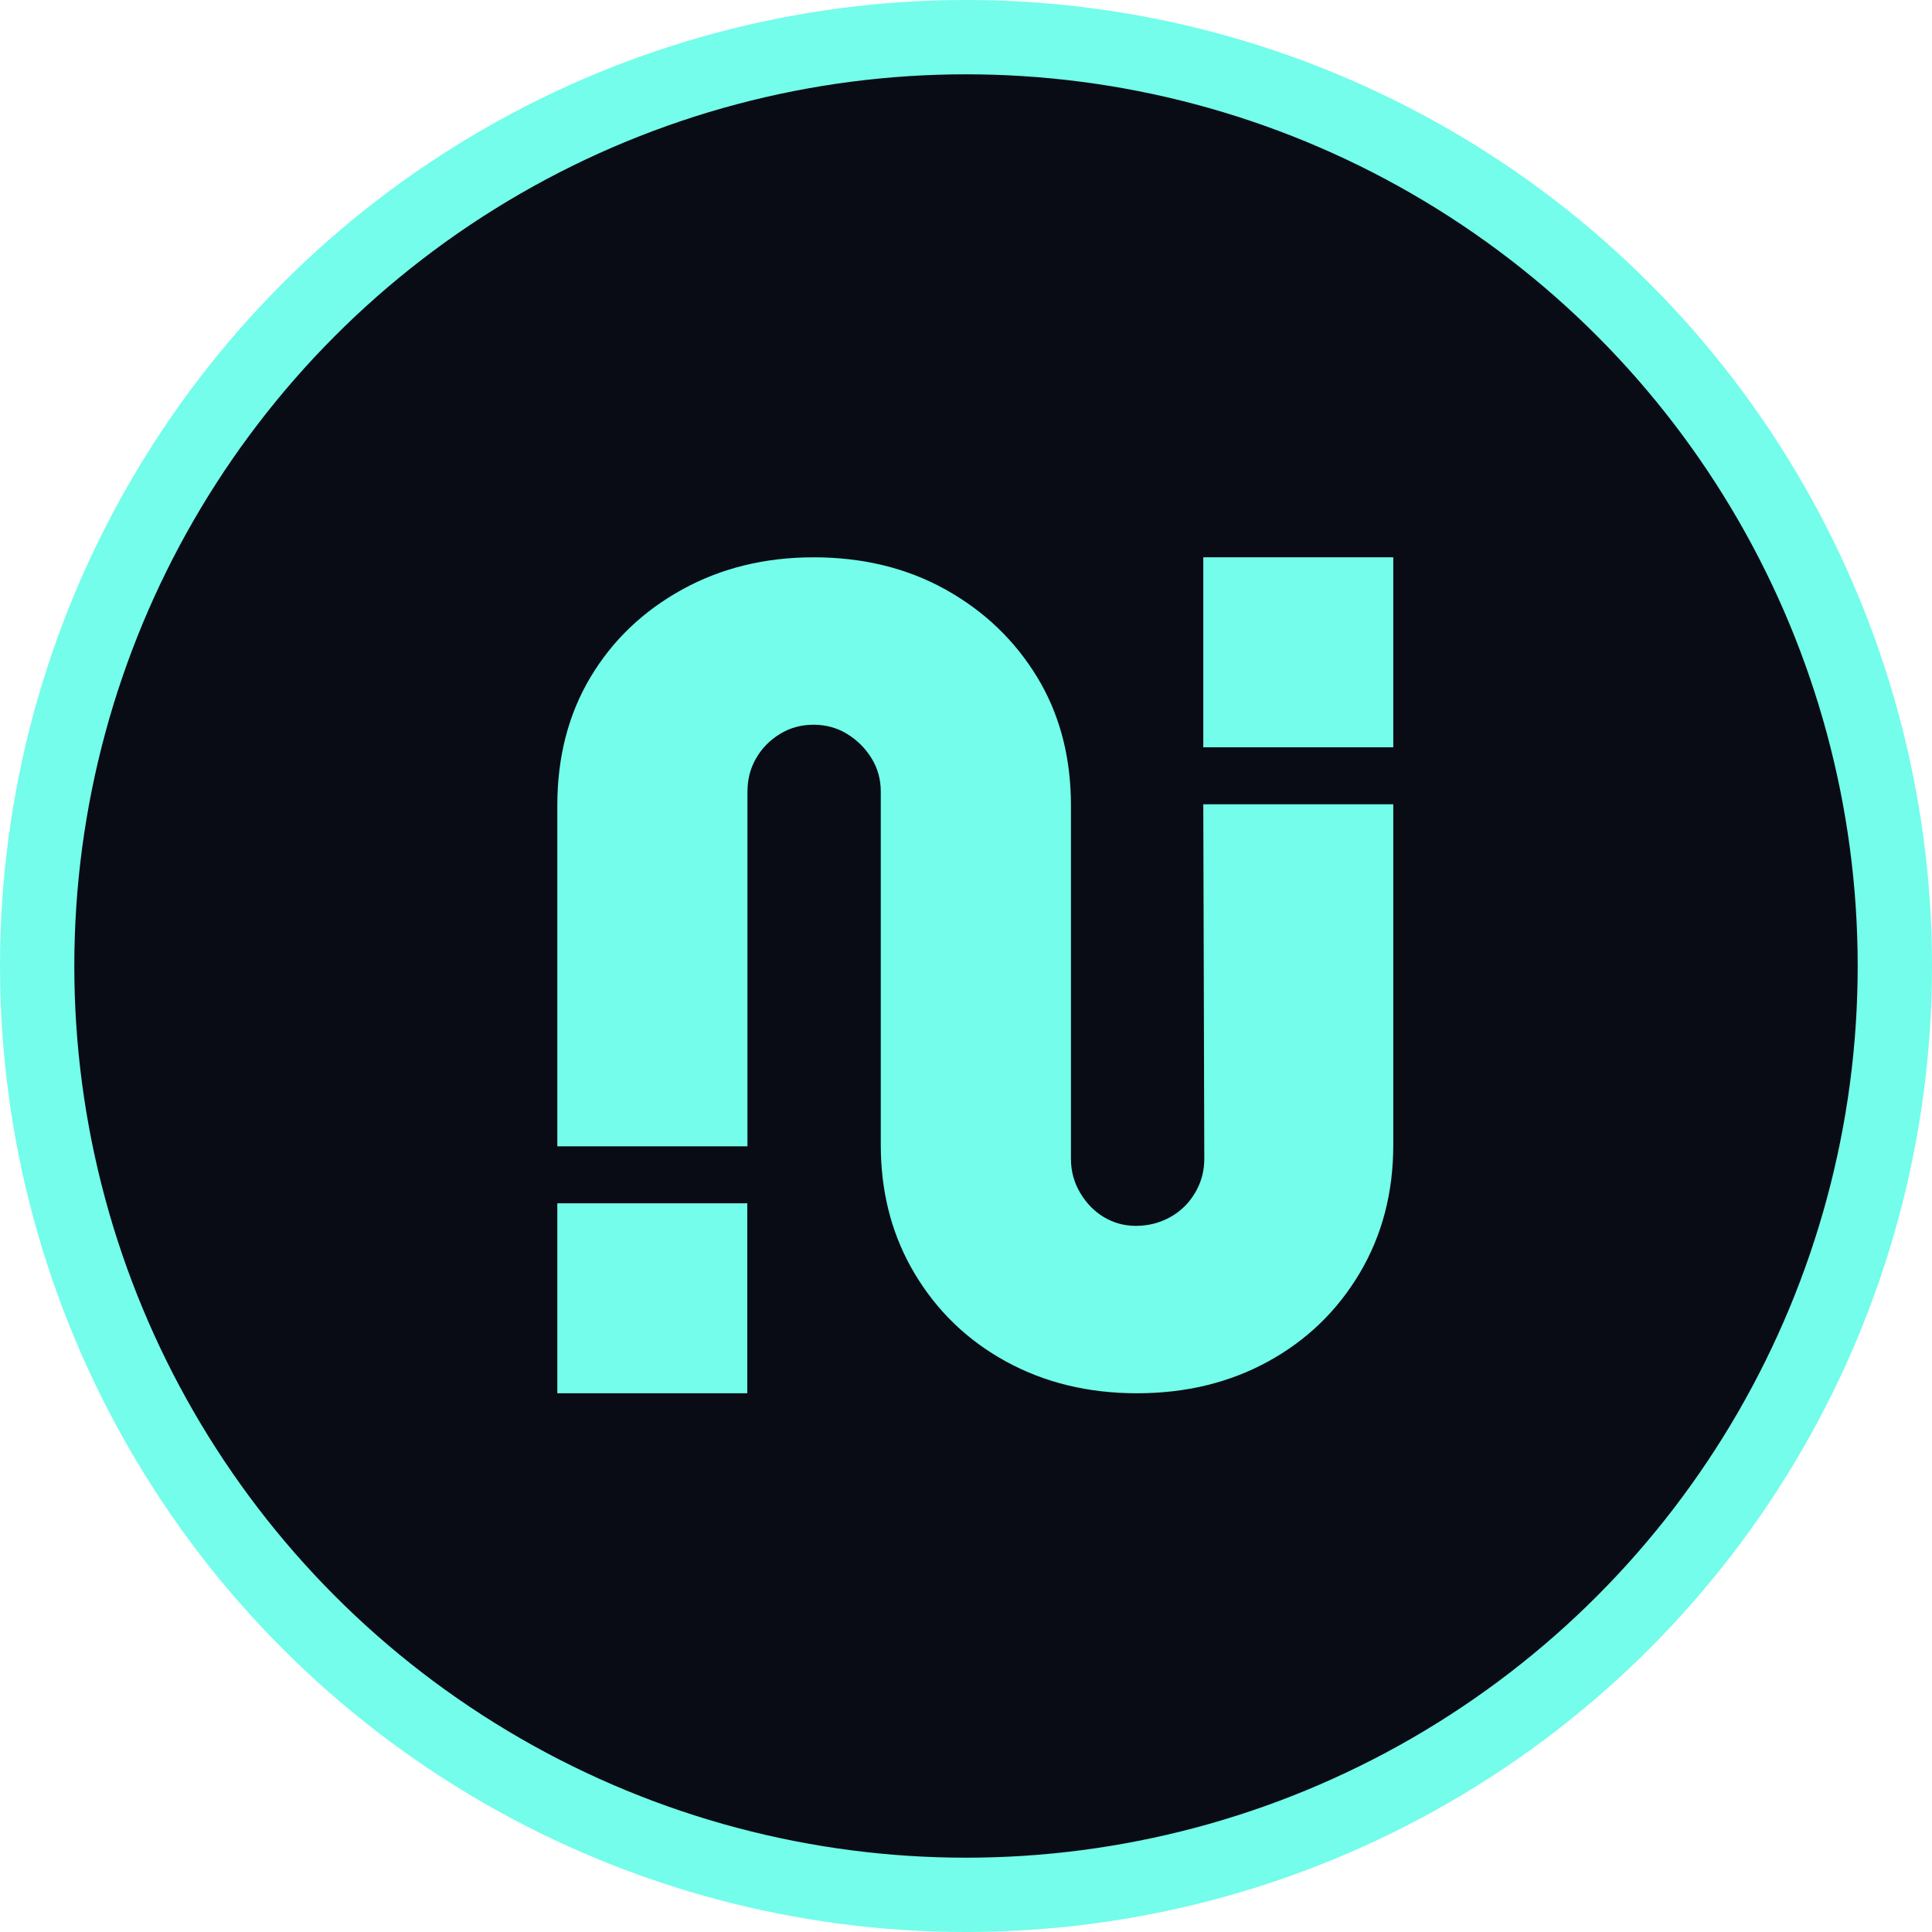 <svg height="104" viewBox="0 0 104 104" width="104" xmlns="http://www.w3.org/2000/svg"><g fill="none" fill-rule="evenodd" transform="translate(2 2)"><circle cx="50" cy="50" fill="#090c15" r="50" stroke="#73fdea" stroke-width="4"/><path d="m41.793 28c2.663 0 5.035.58 7.115 1.74s3.724 2.735 4.931 4.724c1.136 1.872 1.737 4.02 1.804 6.442l.006.457v19.02c0 .663.167 1.274.5 1.833.332.56.759.995 1.279 1.305.52.311 1.092.467 1.716.467.666 0 1.28-.156 1.841-.467.562-.31 1.01-.745 1.342-1.305.292-.49.455-1.018.492-1.587l.008-.246-.054-19.088h10.227v18.342c0 2.569-.603 4.869-1.81 6.899s-2.85 3.615-4.93 4.755c-2.082 1.139-4.433 1.709-7.054 1.709-2.622 0-4.973-.57-7.053-1.71-2.08-1.139-3.724-2.724-4.93-4.754-1.136-1.911-1.738-4.06-1.804-6.449l-.007-.45v-19.02c0-.663-.166-1.263-.499-1.802s-.77-.974-1.31-1.305c-.542-.332-1.145-.498-1.81-.498-.666 0-1.27.166-1.81.498-.542.331-.968.766-1.28 1.305-.273.471-.427.99-.46 1.557l-.008.245v19.088h-10.235v-18.342c0-2.61.593-4.91 1.779-6.899s2.83-3.563 4.93-4.724c2.102-1.16 4.463-1.74 7.084-1.74zm-3.566 34.773v10.227h-10.227v-10.227zm34.773-34.773v10.227h-10.227v-10.227z" fill="#73fdea" fill-rule="nonzero"/></g></svg>